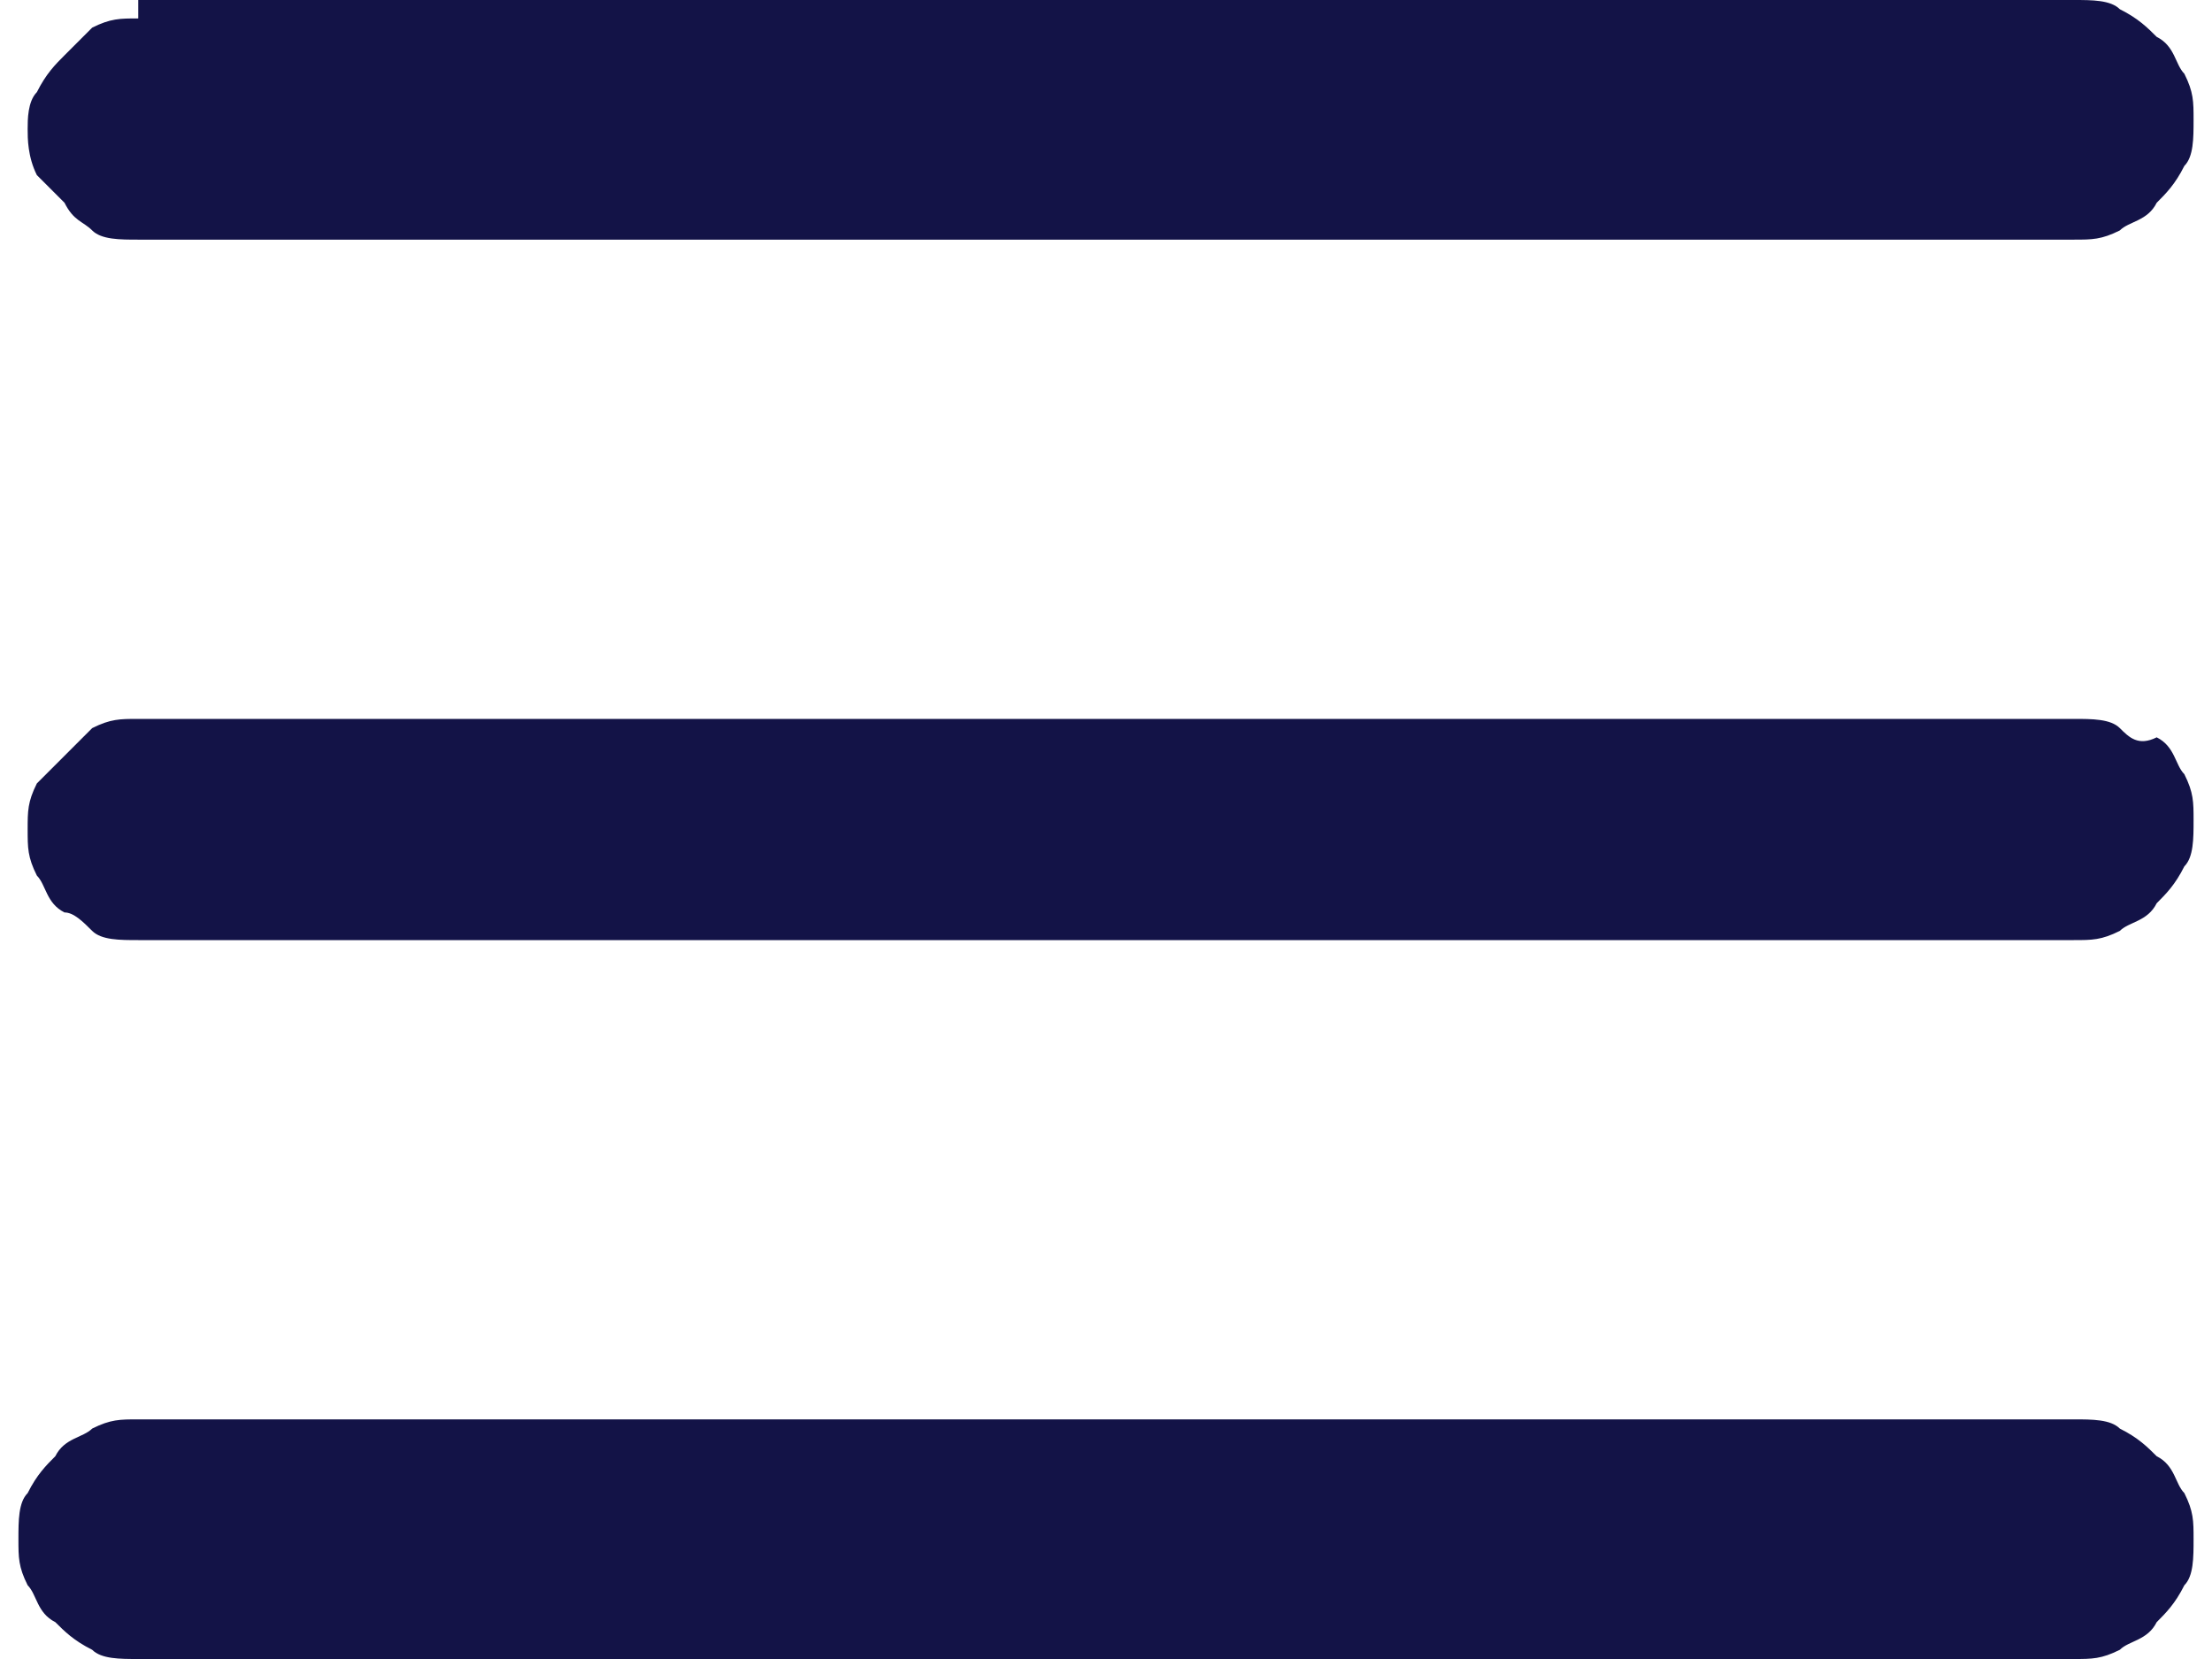 <?xml version="1.0" encoding="utf-8"?>
<!-- Generator: Adobe Illustrator 24.1.2, SVG Export Plug-In . SVG Version: 6.00 Build 0)  -->
<svg version="1.1" id="Layer_1" xmlns="http://www.w3.org/2000/svg" xmlns:xlink="http://www.w3.org/1999/xlink" x="0px" y="0px"
	 viewBox="0 0 24 18" style="enable-background:new 0 0 24 18;" xml:space="preserve">
<style type="text/css">
	.st0{fill:#131347;}
</style>
<path class="st0" d="M1.5,0.2c-0.2,0-0.3,0-0.5,0.1C0.9,0.4,0.8,0.5,0.7,0.6C0.6,0.7,0.5,0.8,0.4,1C0.3,1.1,0.3,1.3,0.3,1.4
	s0,0.3,0.1,0.5C0.5,2,0.6,2.1,0.7,2.2C0.8,2.4,0.9,2.4,1,2.5c0.1,0.1,0.3,0.1,0.5,0.1h21c0.2,0,0.3,0,0.5-0.1
	c0.1-0.1,0.3-0.1,0.4-0.3c0.1-0.1,0.2-0.2,0.3-0.4c0.1-0.1,0.1-0.3,0.1-0.5s0-0.3-0.1-0.5c-0.1-0.1-0.1-0.3-0.3-0.4
	c-0.1-0.1-0.2-0.2-0.4-0.3c-0.1-0.1-0.3-0.1-0.5-0.1H1.5z M1.5,7.8c-0.2,0-0.3,0-0.5,0.1C0.9,8,0.8,8.1,0.7,8.2
	C0.6,8.3,0.5,8.4,0.4,8.5C0.3,8.7,0.3,8.8,0.3,9c0,0.2,0,0.3,0.1,0.5c0.1,0.1,0.1,0.3,0.3,0.4C0.8,9.9,0.9,10,1,10.1
	c0.1,0.1,0.3,0.1,0.5,0.1h21c0.2,0,0.3,0,0.5-0.1c0.1-0.1,0.3-0.1,0.4-0.3c0.1-0.1,0.2-0.2,0.3-0.4c0.1-0.1,0.1-0.3,0.1-0.5
	c0-0.2,0-0.3-0.1-0.5c-0.1-0.1-0.1-0.3-0.3-0.4C23.2,8.1,23.1,8,23,7.9c-0.1-0.1-0.3-0.1-0.5-0.1H1.5z M1.5,15.4
	c-0.2,0-0.3,0-0.5,0.1c-0.1,0.1-0.3,0.1-0.4,0.3c-0.1,0.1-0.2,0.2-0.3,0.4c-0.1,0.1-0.1,0.3-0.1,0.5s0,0.3,0.1,0.5
	c0.1,0.1,0.1,0.3,0.3,0.4c0.1,0.1,0.2,0.2,0.4,0.3c0.1,0.1,0.3,0.1,0.5,0.1h21c0.2,0,0.3,0,0.5-0.1c0.1-0.1,0.3-0.1,0.4-0.3
	c0.1-0.1,0.2-0.2,0.3-0.4c0.1-0.1,0.1-0.3,0.1-0.5s0-0.3-0.1-0.5c-0.1-0.1-0.1-0.3-0.3-0.4c-0.1-0.1-0.2-0.2-0.4-0.3
	c-0.1-0.1-0.3-0.1-0.5-0.1H1.5z"/>
</svg>
